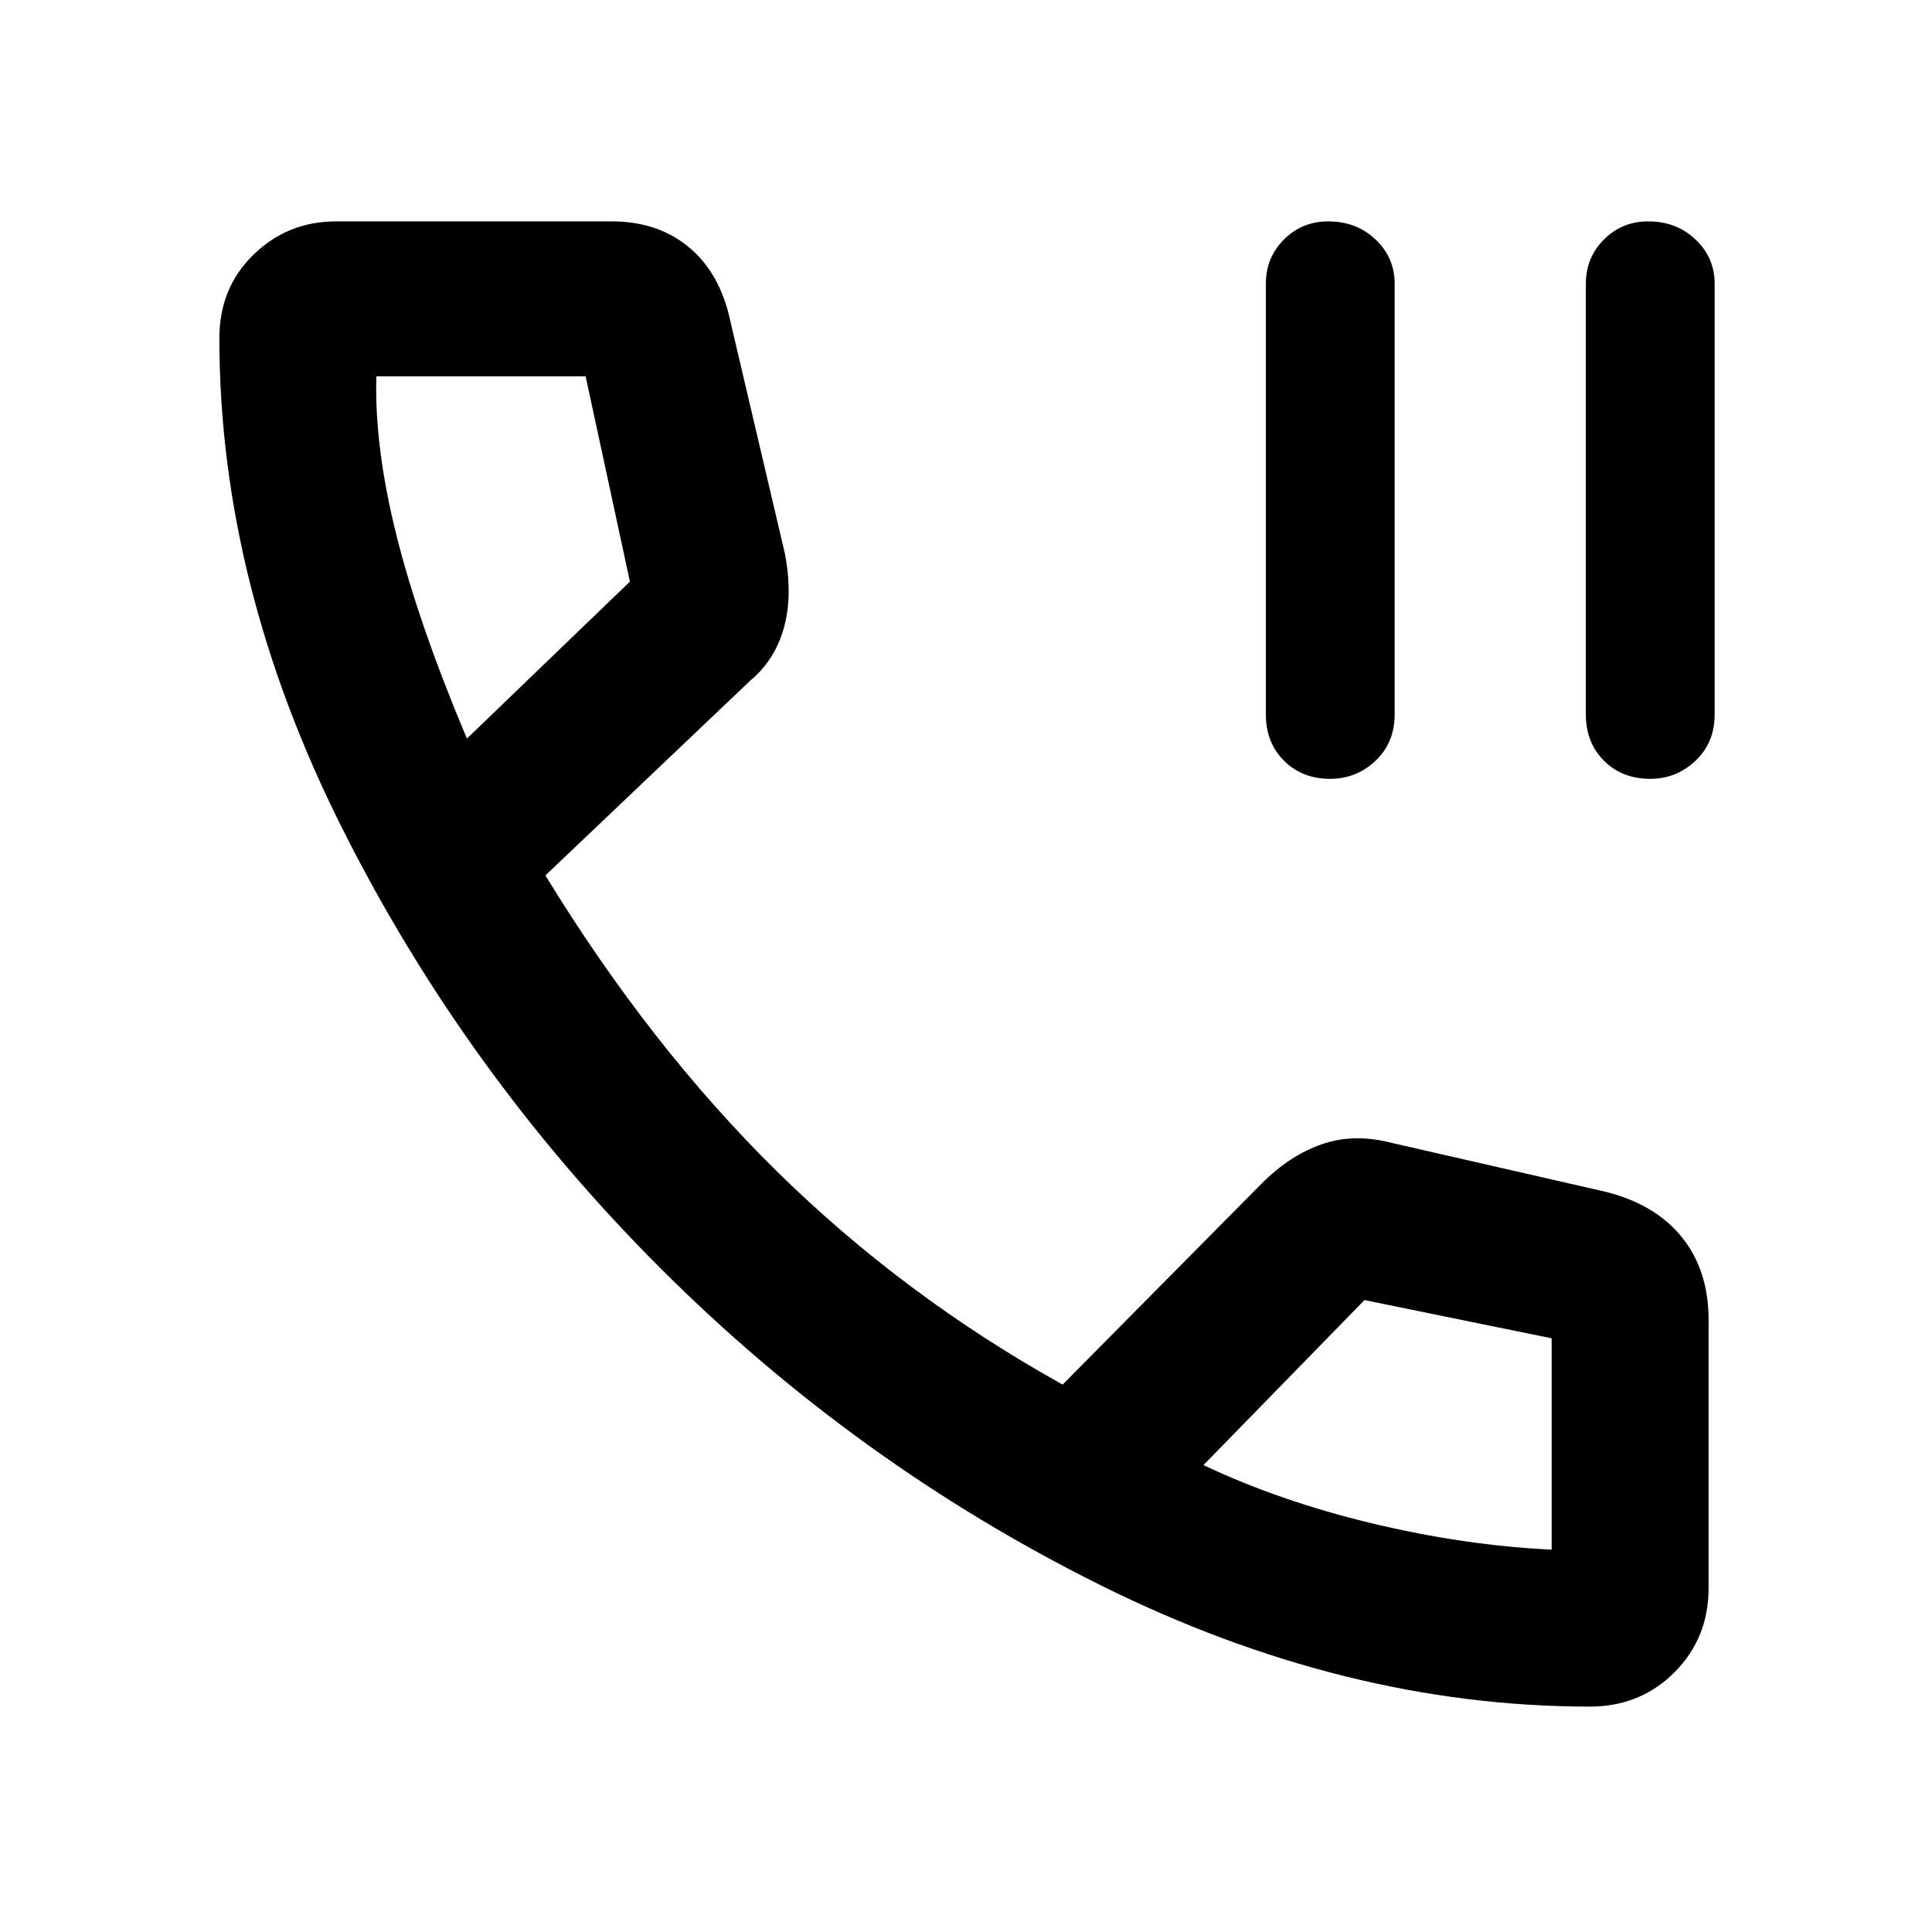 <svg xmlns="http://www.w3.org/2000/svg" height="48" width="48"><path d="M33.05 19.35Q32.35 19.35 31.9 18.9Q31.45 18.45 31.45 17.75V7.05Q31.45 6.4 31.9 5.95Q32.35 5.5 33 5.5Q33.7 5.5 34.175 5.95Q34.65 6.4 34.65 7.05V17.75Q34.65 18.45 34.175 18.9Q33.7 19.35 33.05 19.35ZM41 19.35Q40.3 19.35 39.85 18.9Q39.4 18.45 39.4 17.75V7.05Q39.4 6.4 39.85 5.95Q40.3 5.5 40.95 5.5Q41.65 5.5 42.125 5.95Q42.6 6.4 42.6 7.05V17.75Q42.6 18.45 42.125 18.9Q41.65 19.35 41 19.35ZM39.5 42.4Q33.4 42.4 27.325 39.375Q21.25 36.35 16.4 31.5Q11.55 26.65 8.5 20.575Q5.45 14.5 5.45 8.4Q5.45 7.15 6.3 6.325Q7.15 5.5 8.35 5.5H15.2Q16.35 5.5 17.125 6.15Q17.9 6.8 18.15 8L19.5 13.75Q19.7 14.8 19.475 15.6Q19.25 16.4 18.65 16.9L13.55 21.75Q16.15 26 19.3 29.1Q22.45 32.2 26.4 34.4L31.35 29.4Q32.05 28.7 32.85 28.425Q33.65 28.15 34.6 28.4L39.85 29.6Q41.1 29.9 41.775 30.725Q42.45 31.55 42.45 32.8V39.45Q42.45 40.7 41.6 41.55Q40.75 42.4 39.5 42.4ZM11.6 18.35 15.65 14.45Q15.65 14.45 15.65 14.45Q15.65 14.45 15.65 14.45L14.55 9.35Q14.55 9.35 14.55 9.35Q14.55 9.35 14.55 9.35H9.35Q9.35 9.35 9.35 9.35Q9.35 9.35 9.35 9.35Q9.3 11.1 9.85 13.3Q10.4 15.5 11.6 18.35ZM38.55 38.5Q38.55 38.5 38.55 38.5Q38.55 38.5 38.55 38.5V33.25Q38.55 33.25 38.55 33.25Q38.55 33.25 38.55 33.25L33.9 32.3Q33.9 32.3 33.9 32.3Q33.9 32.3 33.9 32.3L29.9 36.4Q31.8 37.3 34.1 37.85Q36.4 38.4 38.55 38.5ZM29.9 36.4Q29.9 36.4 29.9 36.4Q29.9 36.4 29.9 36.4Q29.9 36.4 29.9 36.4Q29.9 36.4 29.9 36.4Q29.9 36.4 29.9 36.4Q29.9 36.4 29.9 36.4Q29.9 36.4 29.9 36.4Q29.9 36.4 29.9 36.4ZM11.6 18.35Q11.6 18.35 11.6 18.35Q11.6 18.35 11.6 18.35Q11.6 18.35 11.6 18.35Q11.6 18.35 11.6 18.35Q11.6 18.35 11.6 18.35Q11.6 18.35 11.6 18.35Q11.6 18.35 11.6 18.35Q11.6 18.35 11.6 18.35Z"/></svg>
